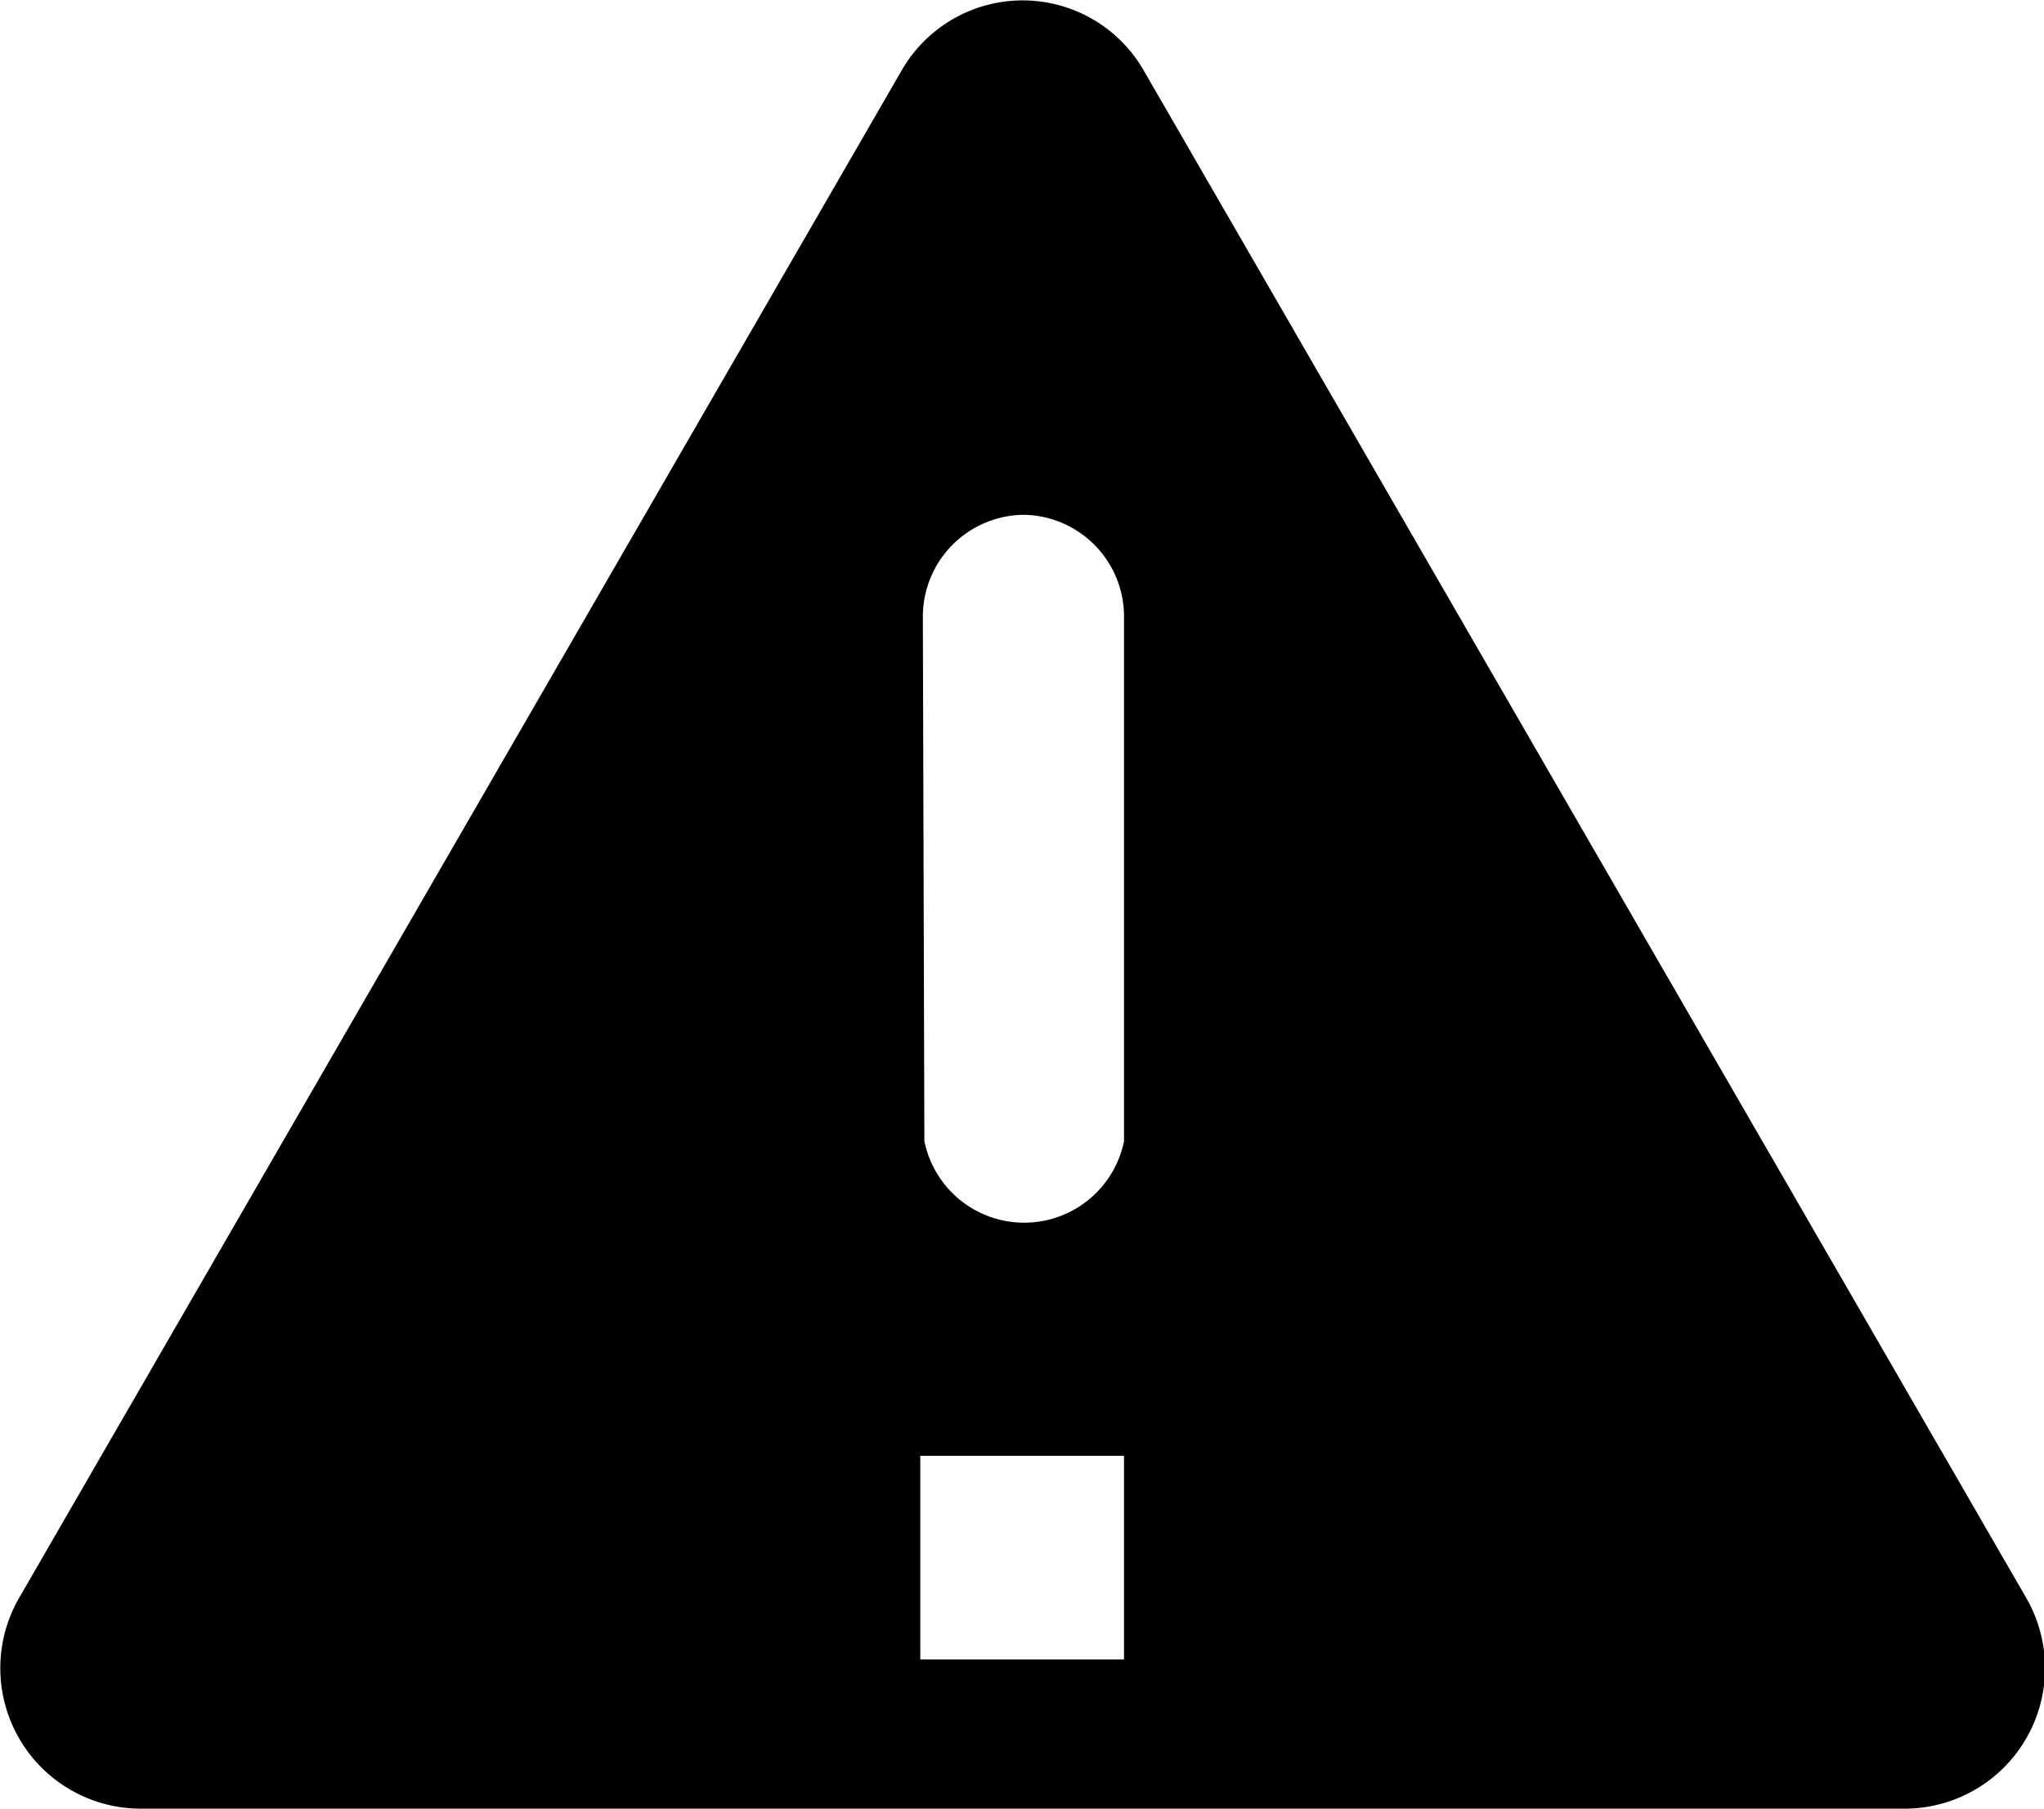 <?xml version="1.0" standalone="no"?><!DOCTYPE svg PUBLIC "-//W3C//DTD SVG 1.1//EN" "http://www.w3.org/Graphics/SVG/1.1/DTD/svg11.dtd"><svg t="1561795555315" class="icon" viewBox="0 0 1157 1024" version="1.1" xmlns="http://www.w3.org/2000/svg" p-id="3977" xmlns:xlink="http://www.w3.org/1999/xlink" width="225.977" height="200"><defs><style type="text/css"></style></defs><path d="M1147.099 904.937l-499.604-864.865a78.991 78.991 0 0 0-137.225 0l-499.604 864.865a79.568 79.568 0 0 0 68.901 119.063h998.919a79.568 79.568 0 0 0 68.613-119.063zM522.378 349.117a57.658 57.658 0 0 1 57.658-57.658 57.658 57.658 0 0 1 56.216 57.658v296.937a57.658 57.658 0 0 1-113.009 0z m113.874 590.414h-115.315v-115.315h115.315z" p-id="3978"></path></svg>